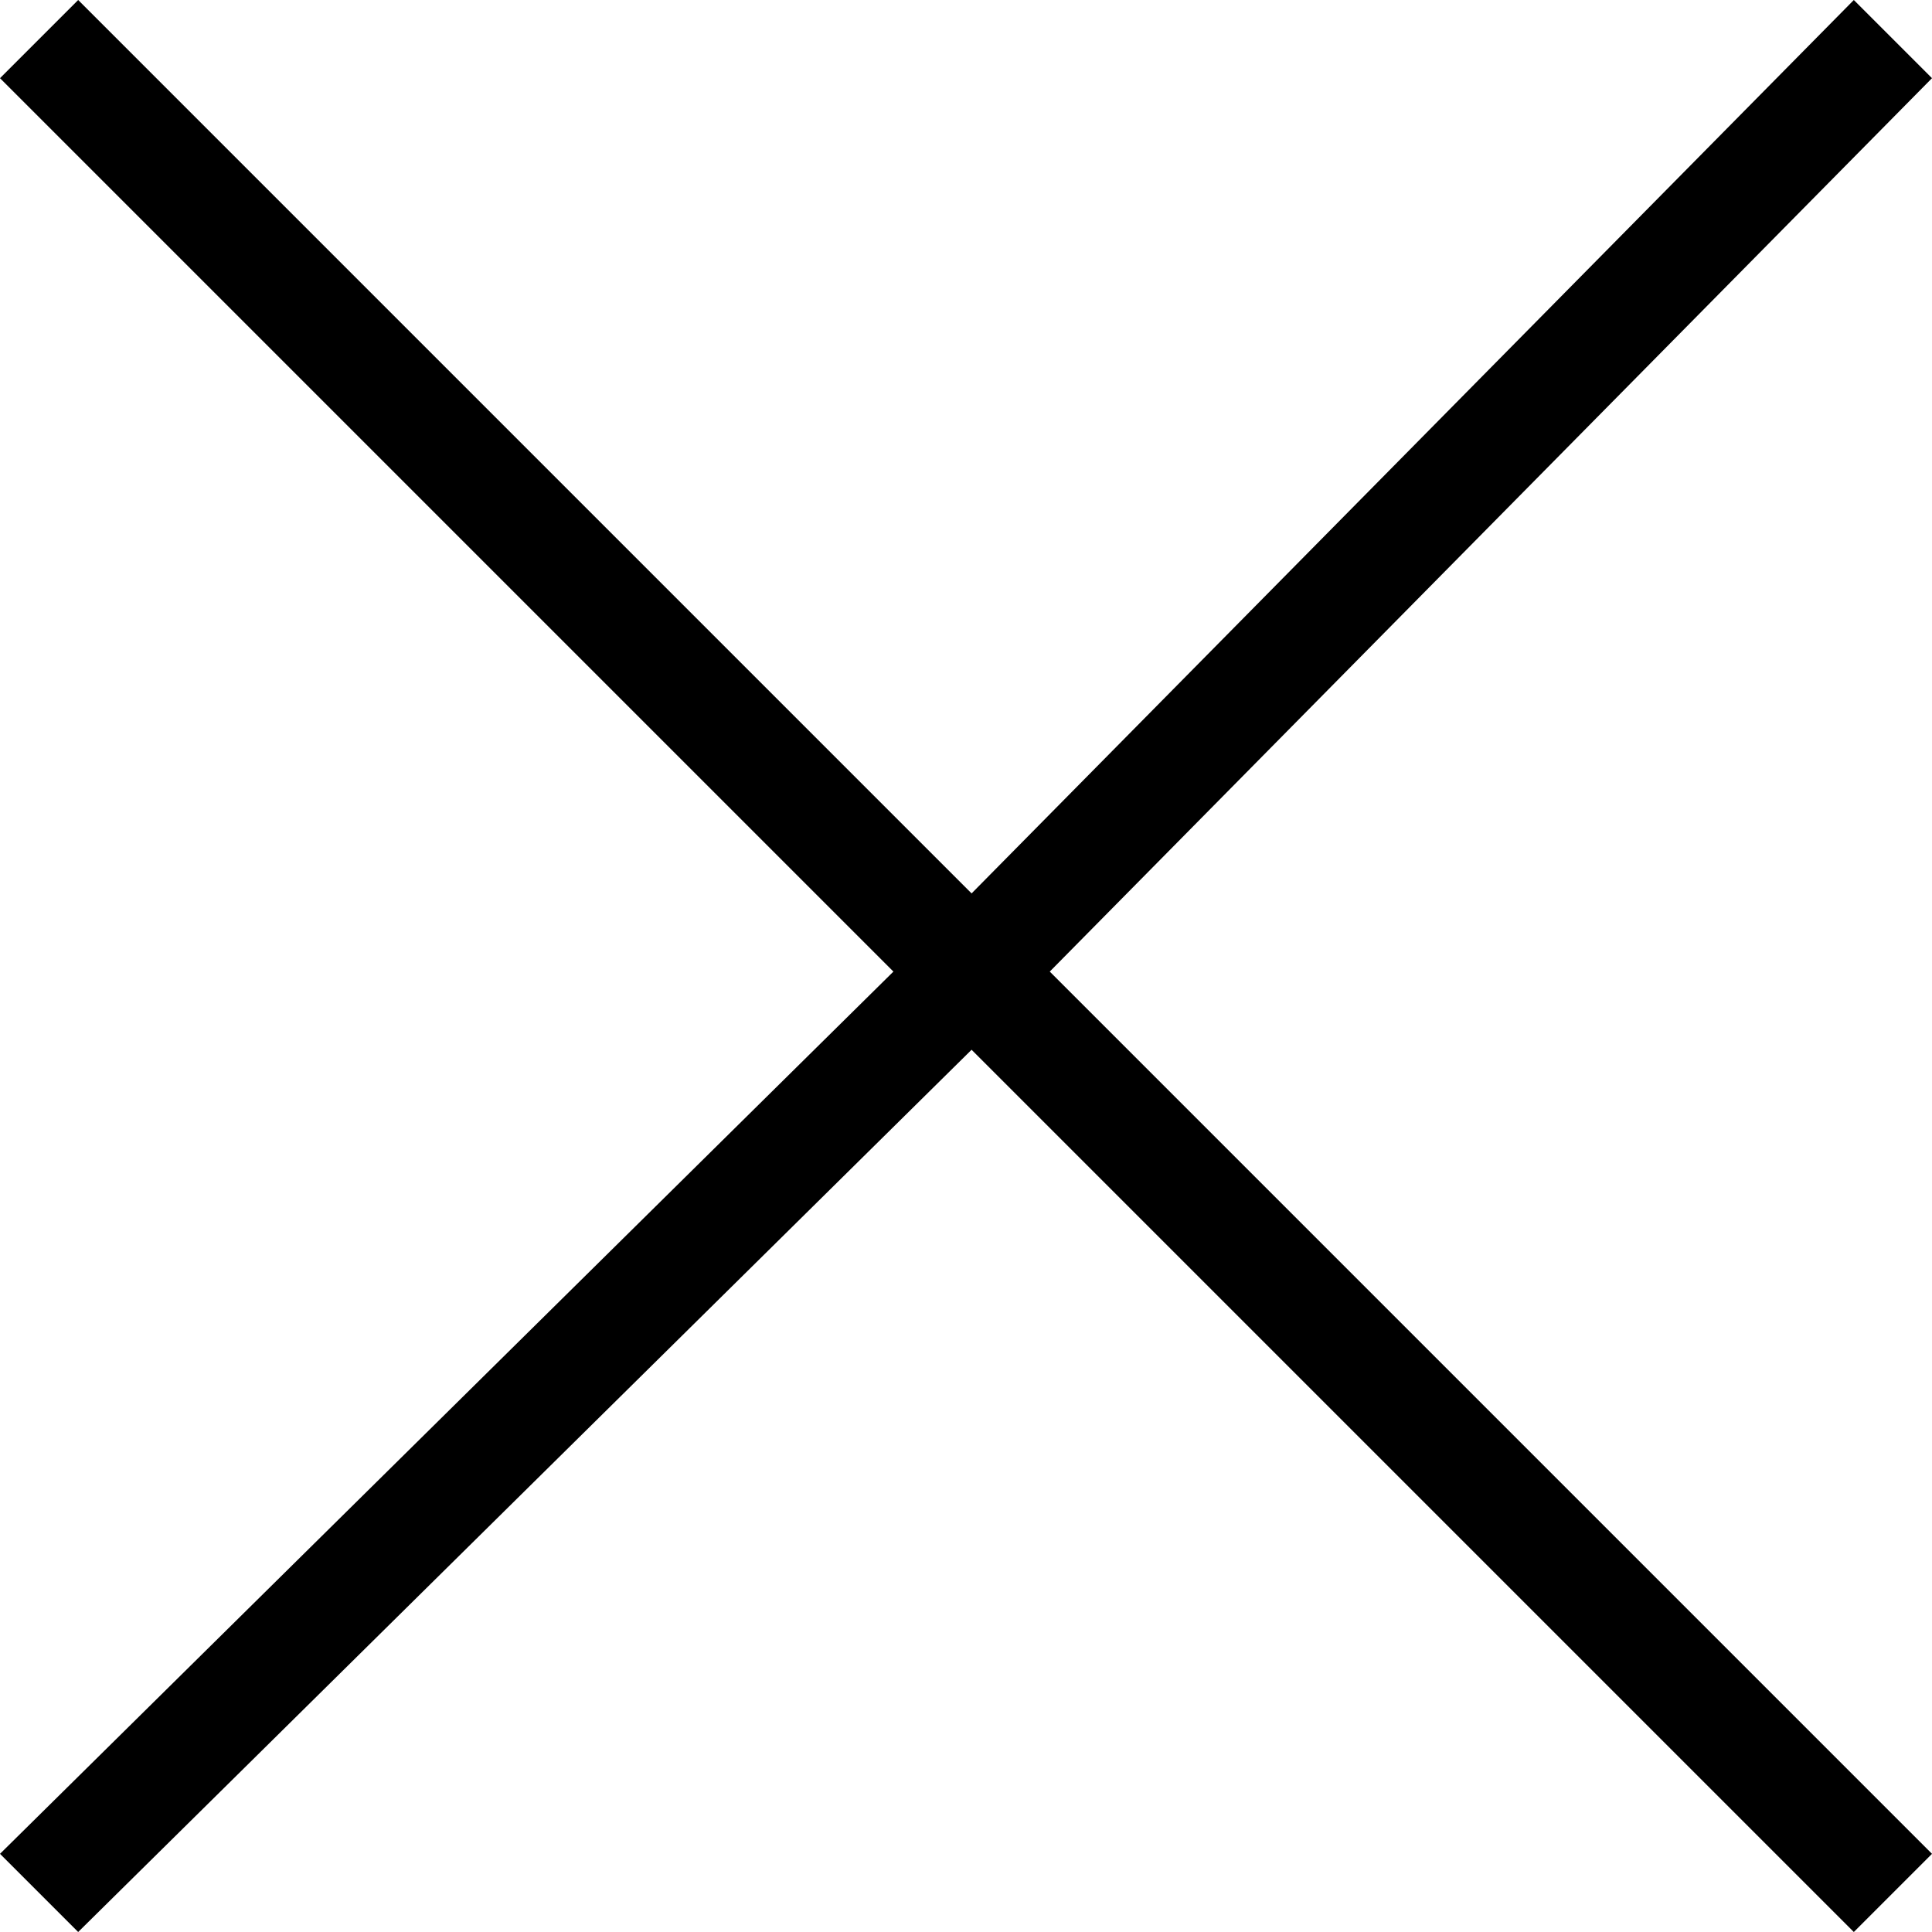 <!-- Generator: Adobe Illustrator 19.1.0, SVG Export Plug-In  -->
<svg version="1.1"
	 xmlns="http://www.w3.org/2000/svg" xmlns:xlink="http://www.w3.org/1999/xlink" xmlns:a="http://ns.adobe.com/AdobeSVGViewerExtensions/3.0/"
	 x="0px" y="0px" width="17.3px" height="17.3px" viewBox="0 0 17.3 17.3" enable-background="new 0 0 17.3 17.3"
	 xml:space="preserve">
<defs>
</defs>
<polygon fill="#000000" points="17.3,0.7 16.6,0 8.7,8 0.7,0 0,0.7 8,8.7 0,16.6 0.7,17.3 8.7,9.4 16.6,17.3 17.3,16.6 9.4,8.7 "/>
</svg>
